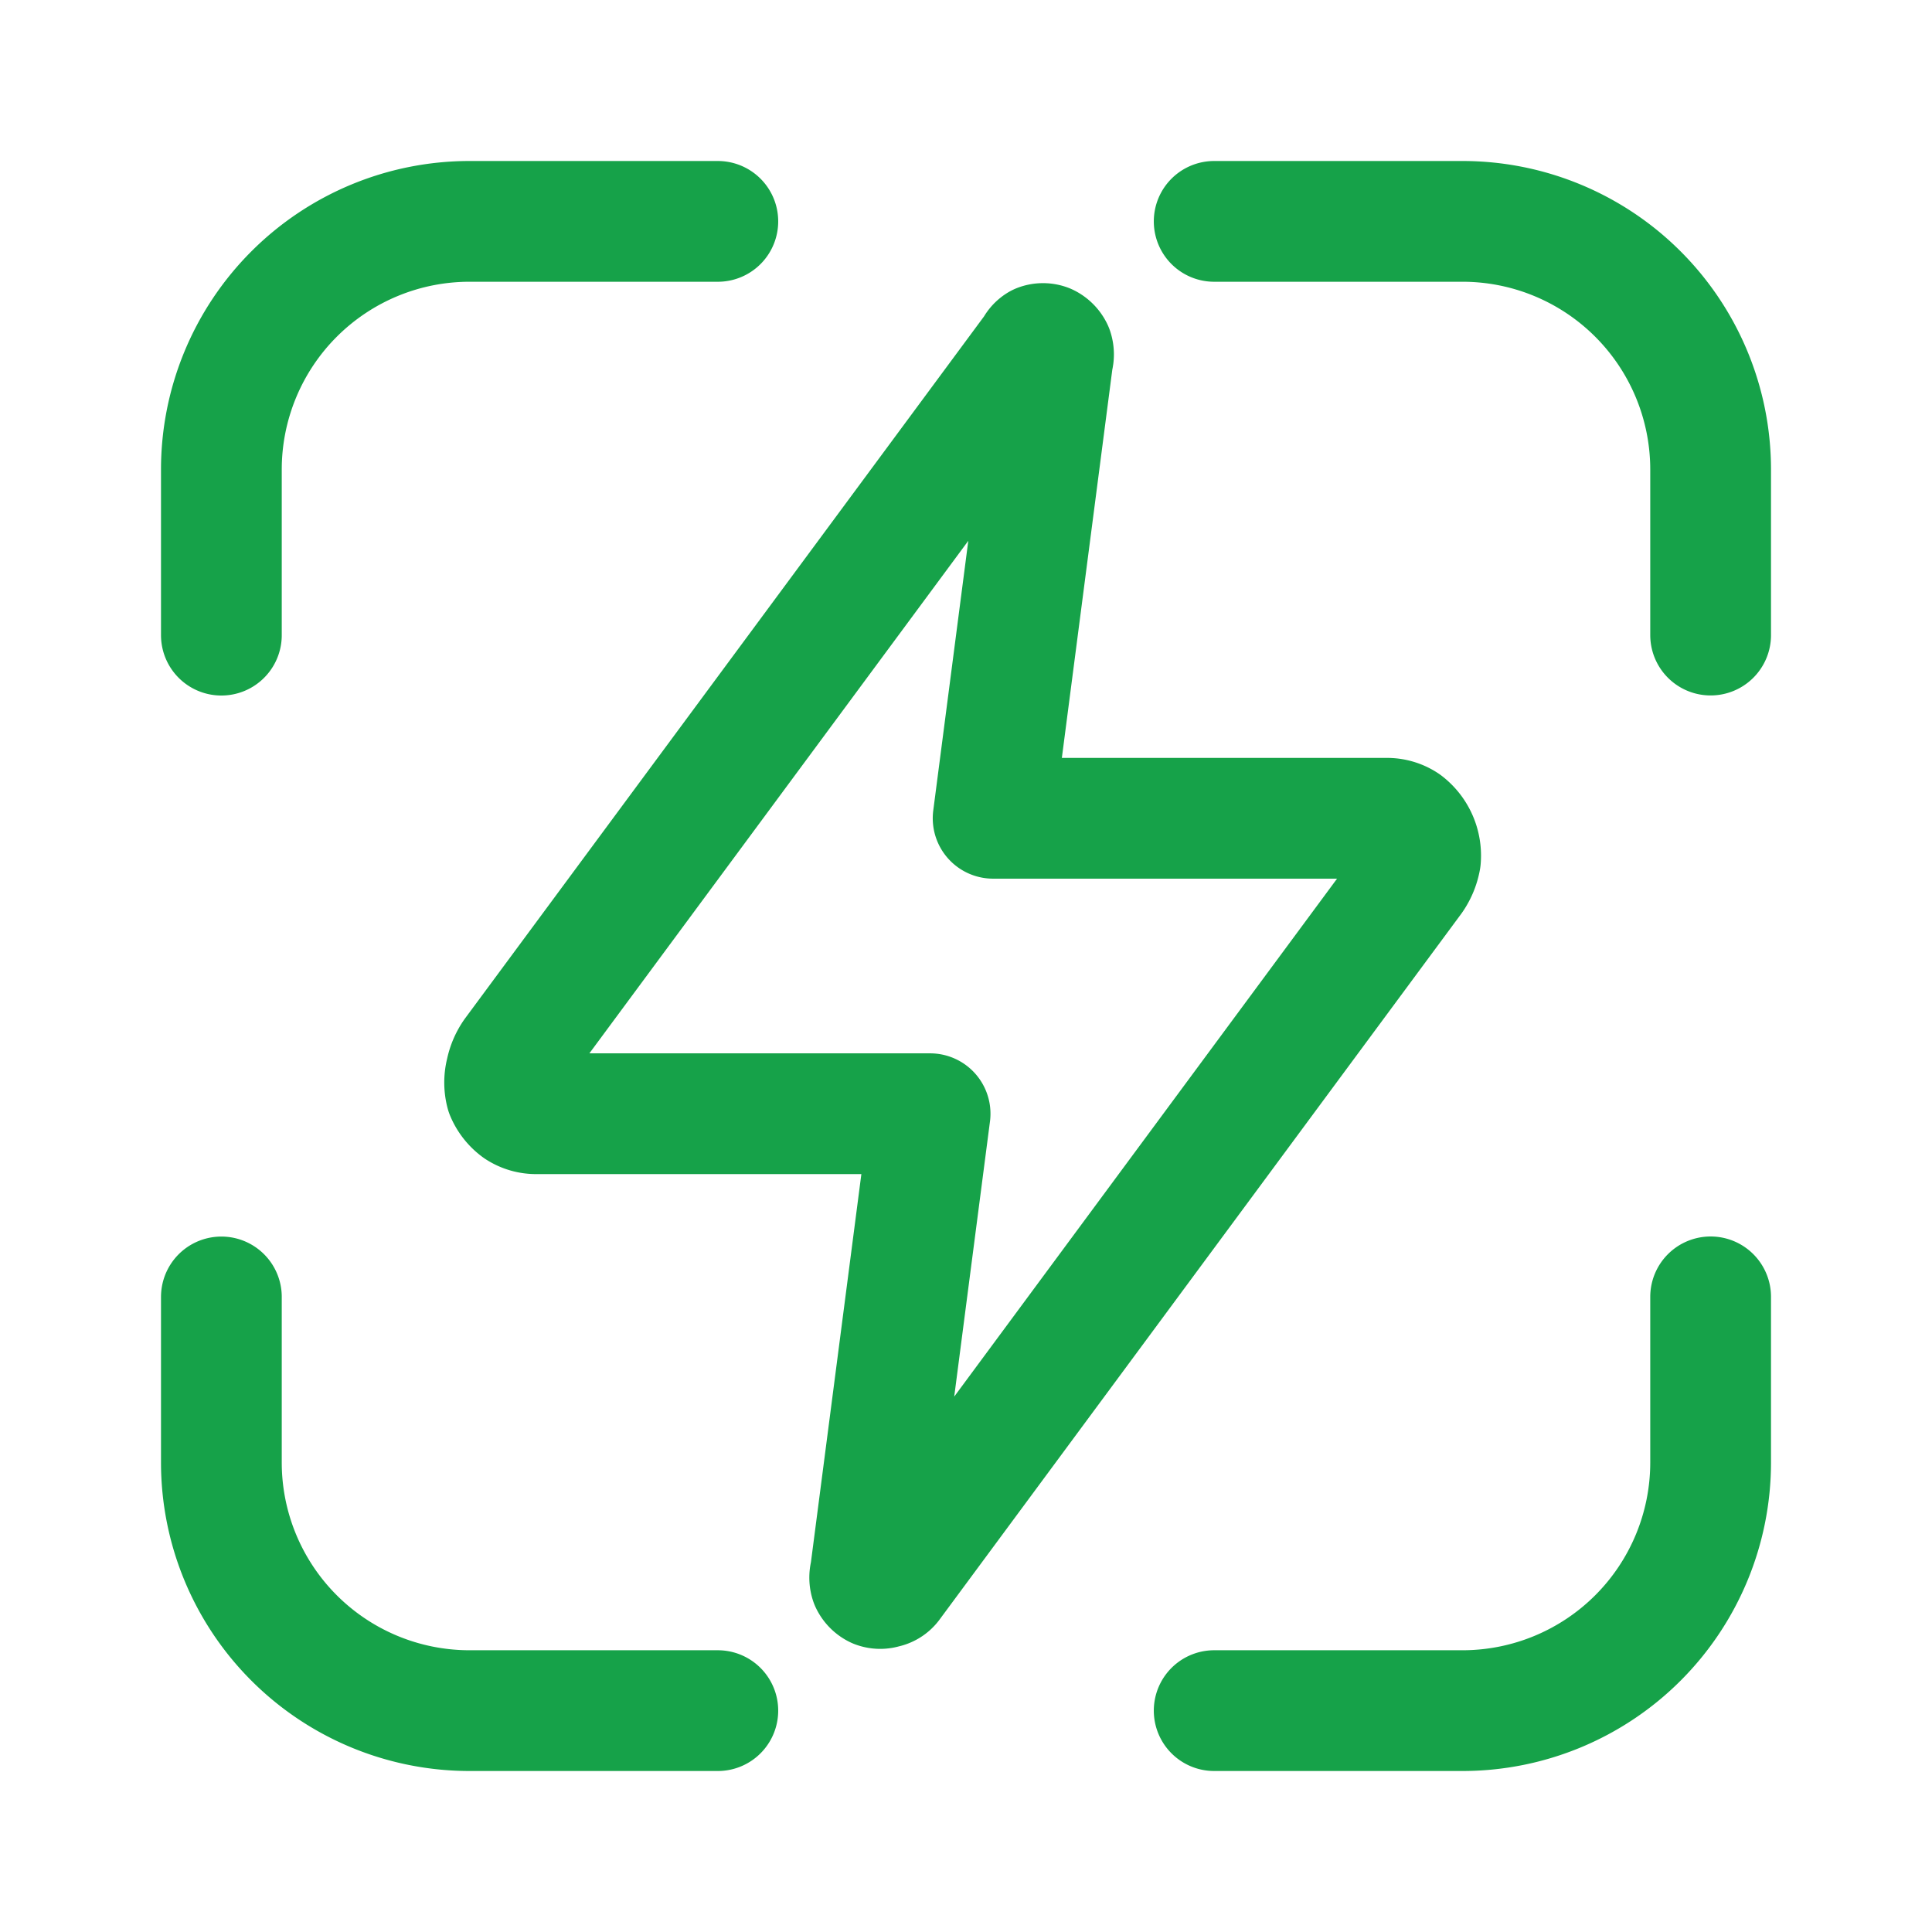 <svg xmlns="http://www.w3.org/2000/svg" width="24" height="24" viewBox="0 0 24 24"><path fill="none" stroke="#16a249" stroke-linecap="round" stroke-linejoin="round" stroke-width="1.5" d="M21.25 7.889V5.833a3.083 3.083 0 0 0-3.083-3.083h-3.084m0 18.5h3.084a3.083 3.083 0 0 0 3.083-3.083V16.11m-18.5.001v2.056a3.083 3.083 0 0 0 3.083 3.083h3.084m0-18.5H5.833A3.083 3.083 0 0 0 2.75 5.833V7.89m10.109-3.557l-6.476 8.76a.6.6 0 0 0-.098.228a.5.5 0 0 0 0 .253a.47.47 0 0 0 .155.196a.4.4 0 0 0 .22.065h4.894l-.742 5.71a.17.17 0 0 0 0 .105a.16.16 0 0 0 .073.074a.14.14 0 0 0 .098 0a.13.13 0 0 0 .09-.057l6.475-8.76a.6.6 0 0 0 .098-.236a.5.5 0 0 0-.195-.44a.4.4 0 0 0-.22-.066h-4.894l.742-5.71a.17.17 0 0 0 0-.105a.16.16 0 0 0-.074-.074a.14.14 0 0 0-.097 0a.13.13 0 0 0-.05.057"/></svg>